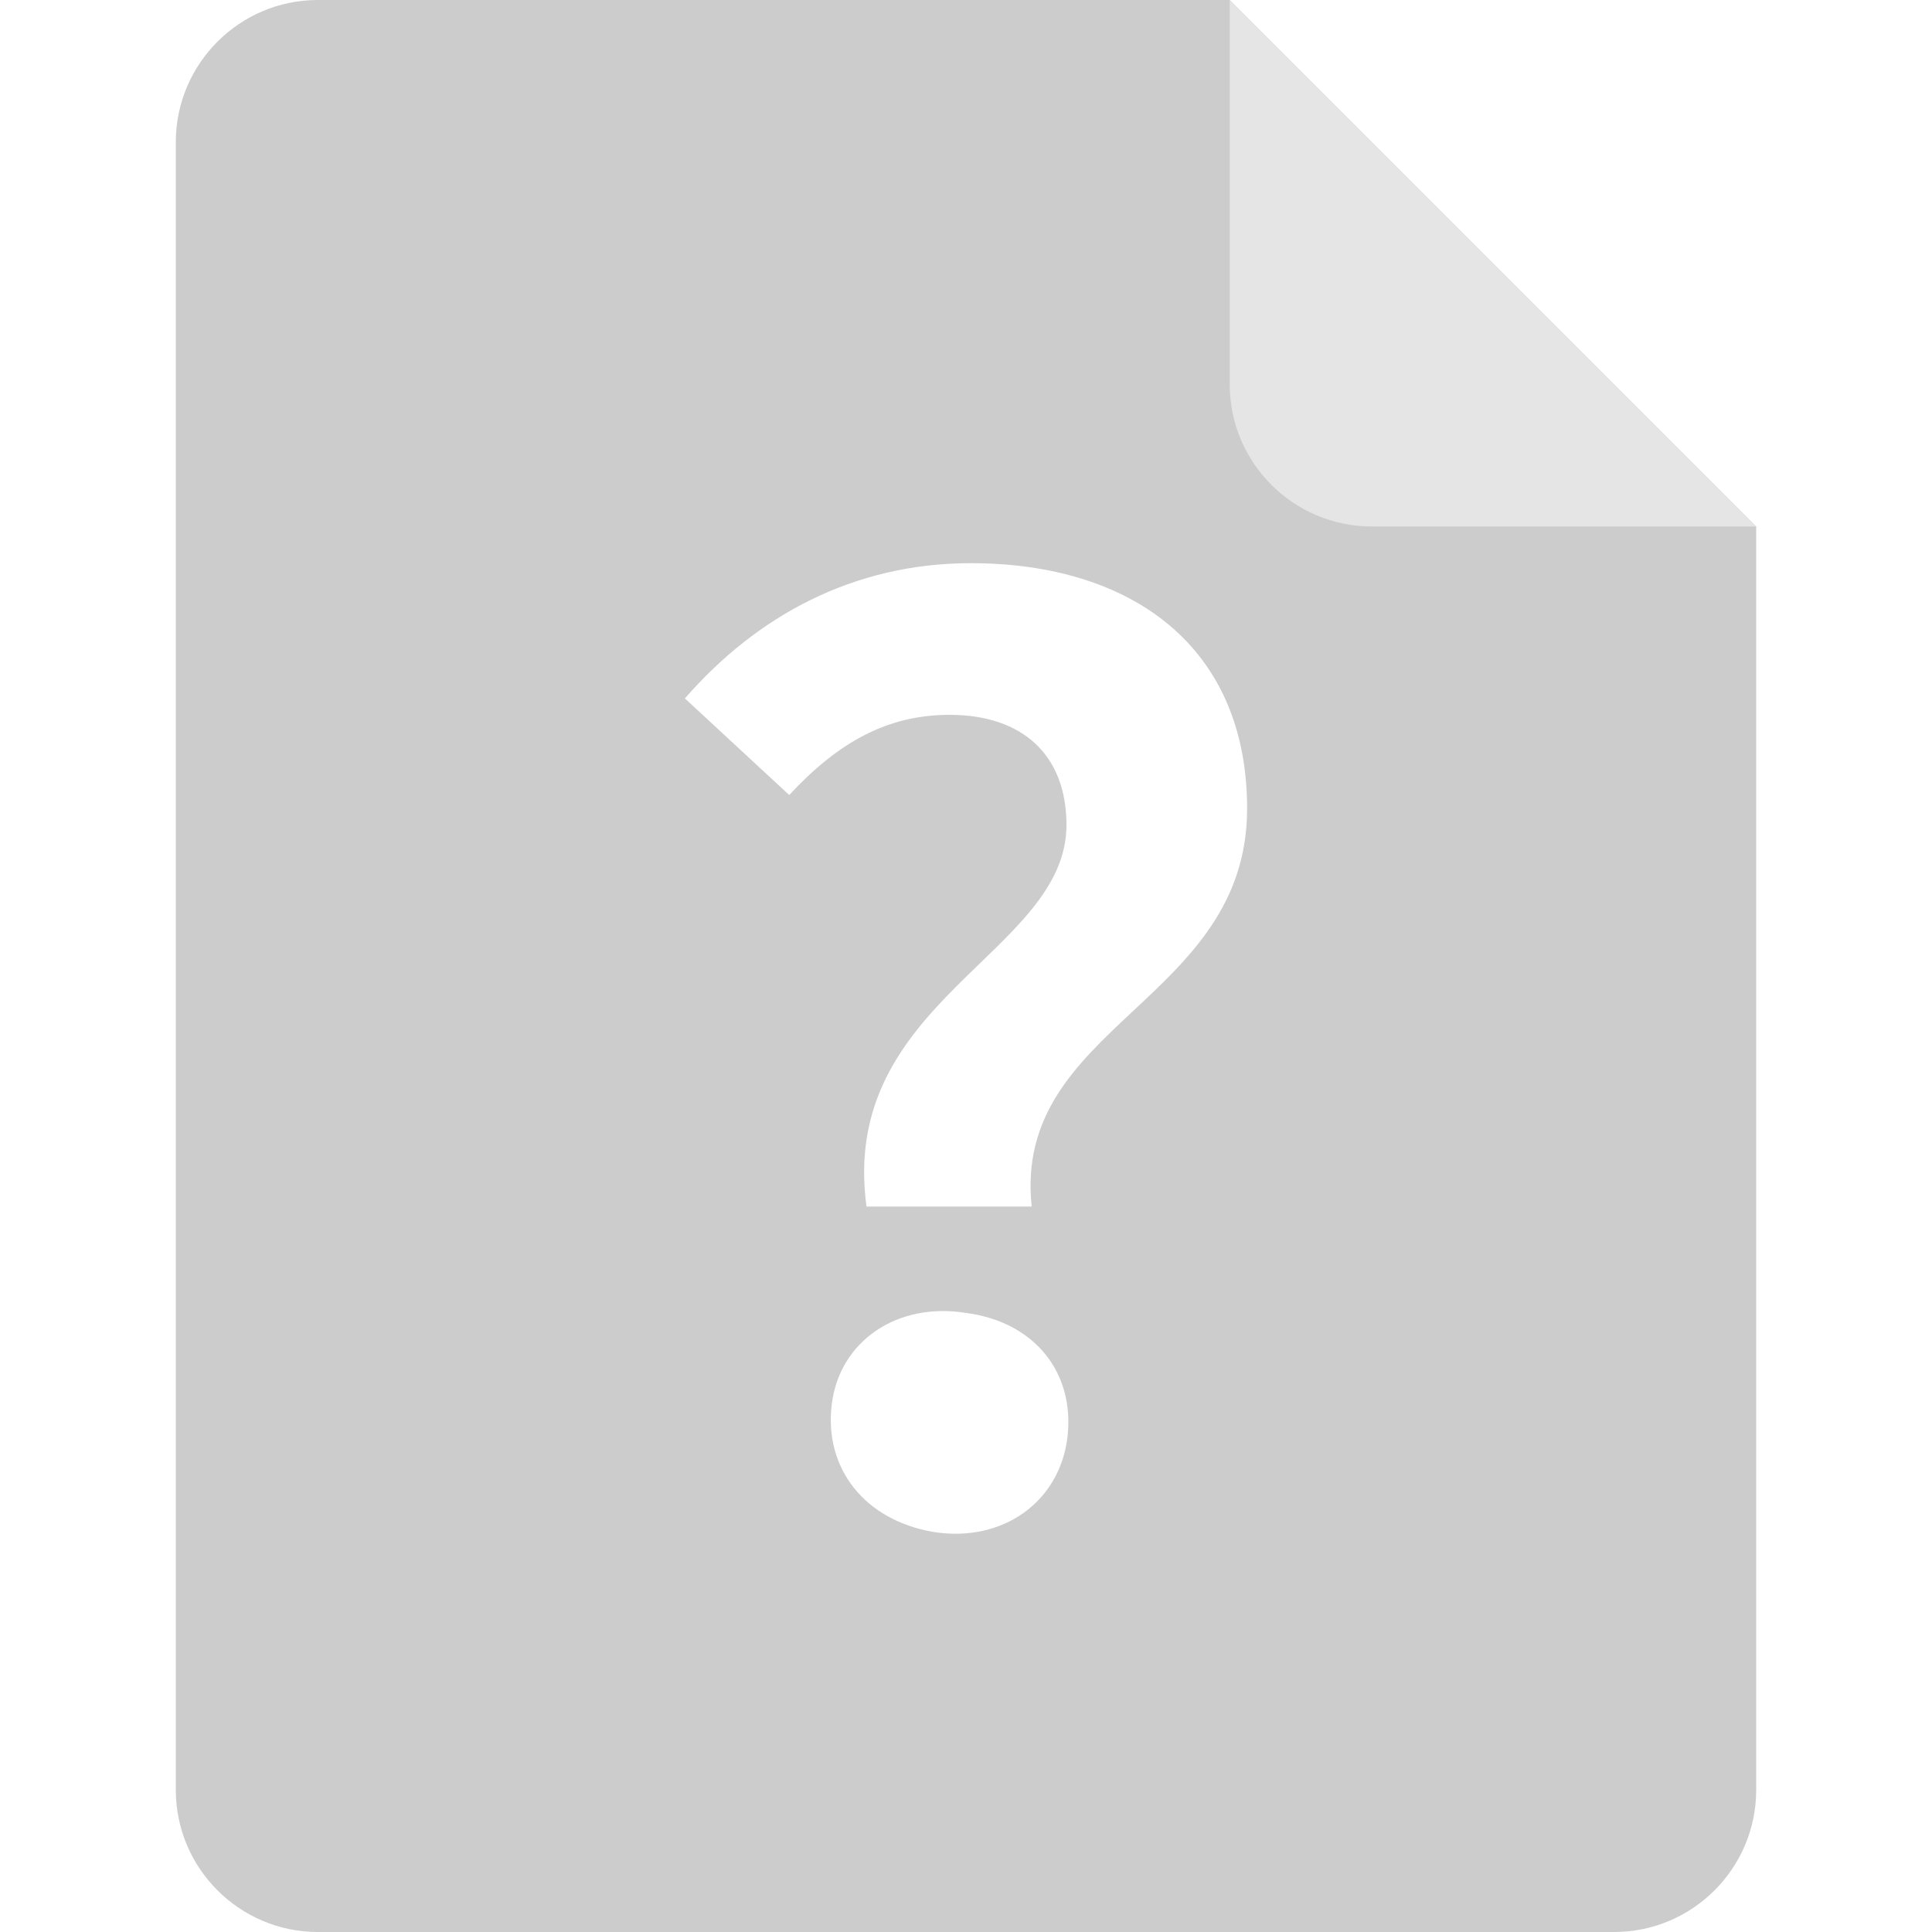 <?xml version="1.0" standalone="no"?><!DOCTYPE svg PUBLIC "-//W3C//DTD SVG 1.1//EN" "http://www.w3.org/Graphics/SVG/1.1/DTD/svg11.dtd"><svg t="1663732240940" class="icon" viewBox="0 0 1024 1024" version="1.1" xmlns="http://www.w3.org/2000/svg" p-id="18756" xmlns:xlink="http://www.w3.org/1999/xlink" width="200" height="200"><path d="M651.776 0H168.448c-41.472 0-75.264 33.792-75.264 75.264v873.472c0 41.472 33.792 75.264 75.264 75.264h687.104c41.472 0 75.264-33.792 75.264-75.264V279.04L651.776 0z m-86.016 761.856c-4.096 33.792-33.792 55.808-70.656 50.176-36.864-6.144-58.368-33.792-54.272-67.584 4.096-33.792 34.816-54.272 70.656-48.64 36.864 4.608 58.368 31.744 54.272 66.048z m-18.944-122.368H459.264c-14.848-109.056 105.984-134.144 105.984-202.24 0-36.864-23.04-58.368-61.952-58.368-32.768 0-58.88 14.336-84.992 42.496l-55.296-51.2c37.888-43.52 89.088-71.68 151.552-71.68 84.992 0 146.432 44.032 146.432 130.048 0 102.4-124.416 114.688-114.176 210.944z" fill="#CCCCCC" p-id="18757"></path><path d="M651.776 203.776c0 41.472 33.792 75.264 75.264 75.264h203.776L651.776 0v203.776z" fill="#E5E5E5" p-id="18758"></path></svg>